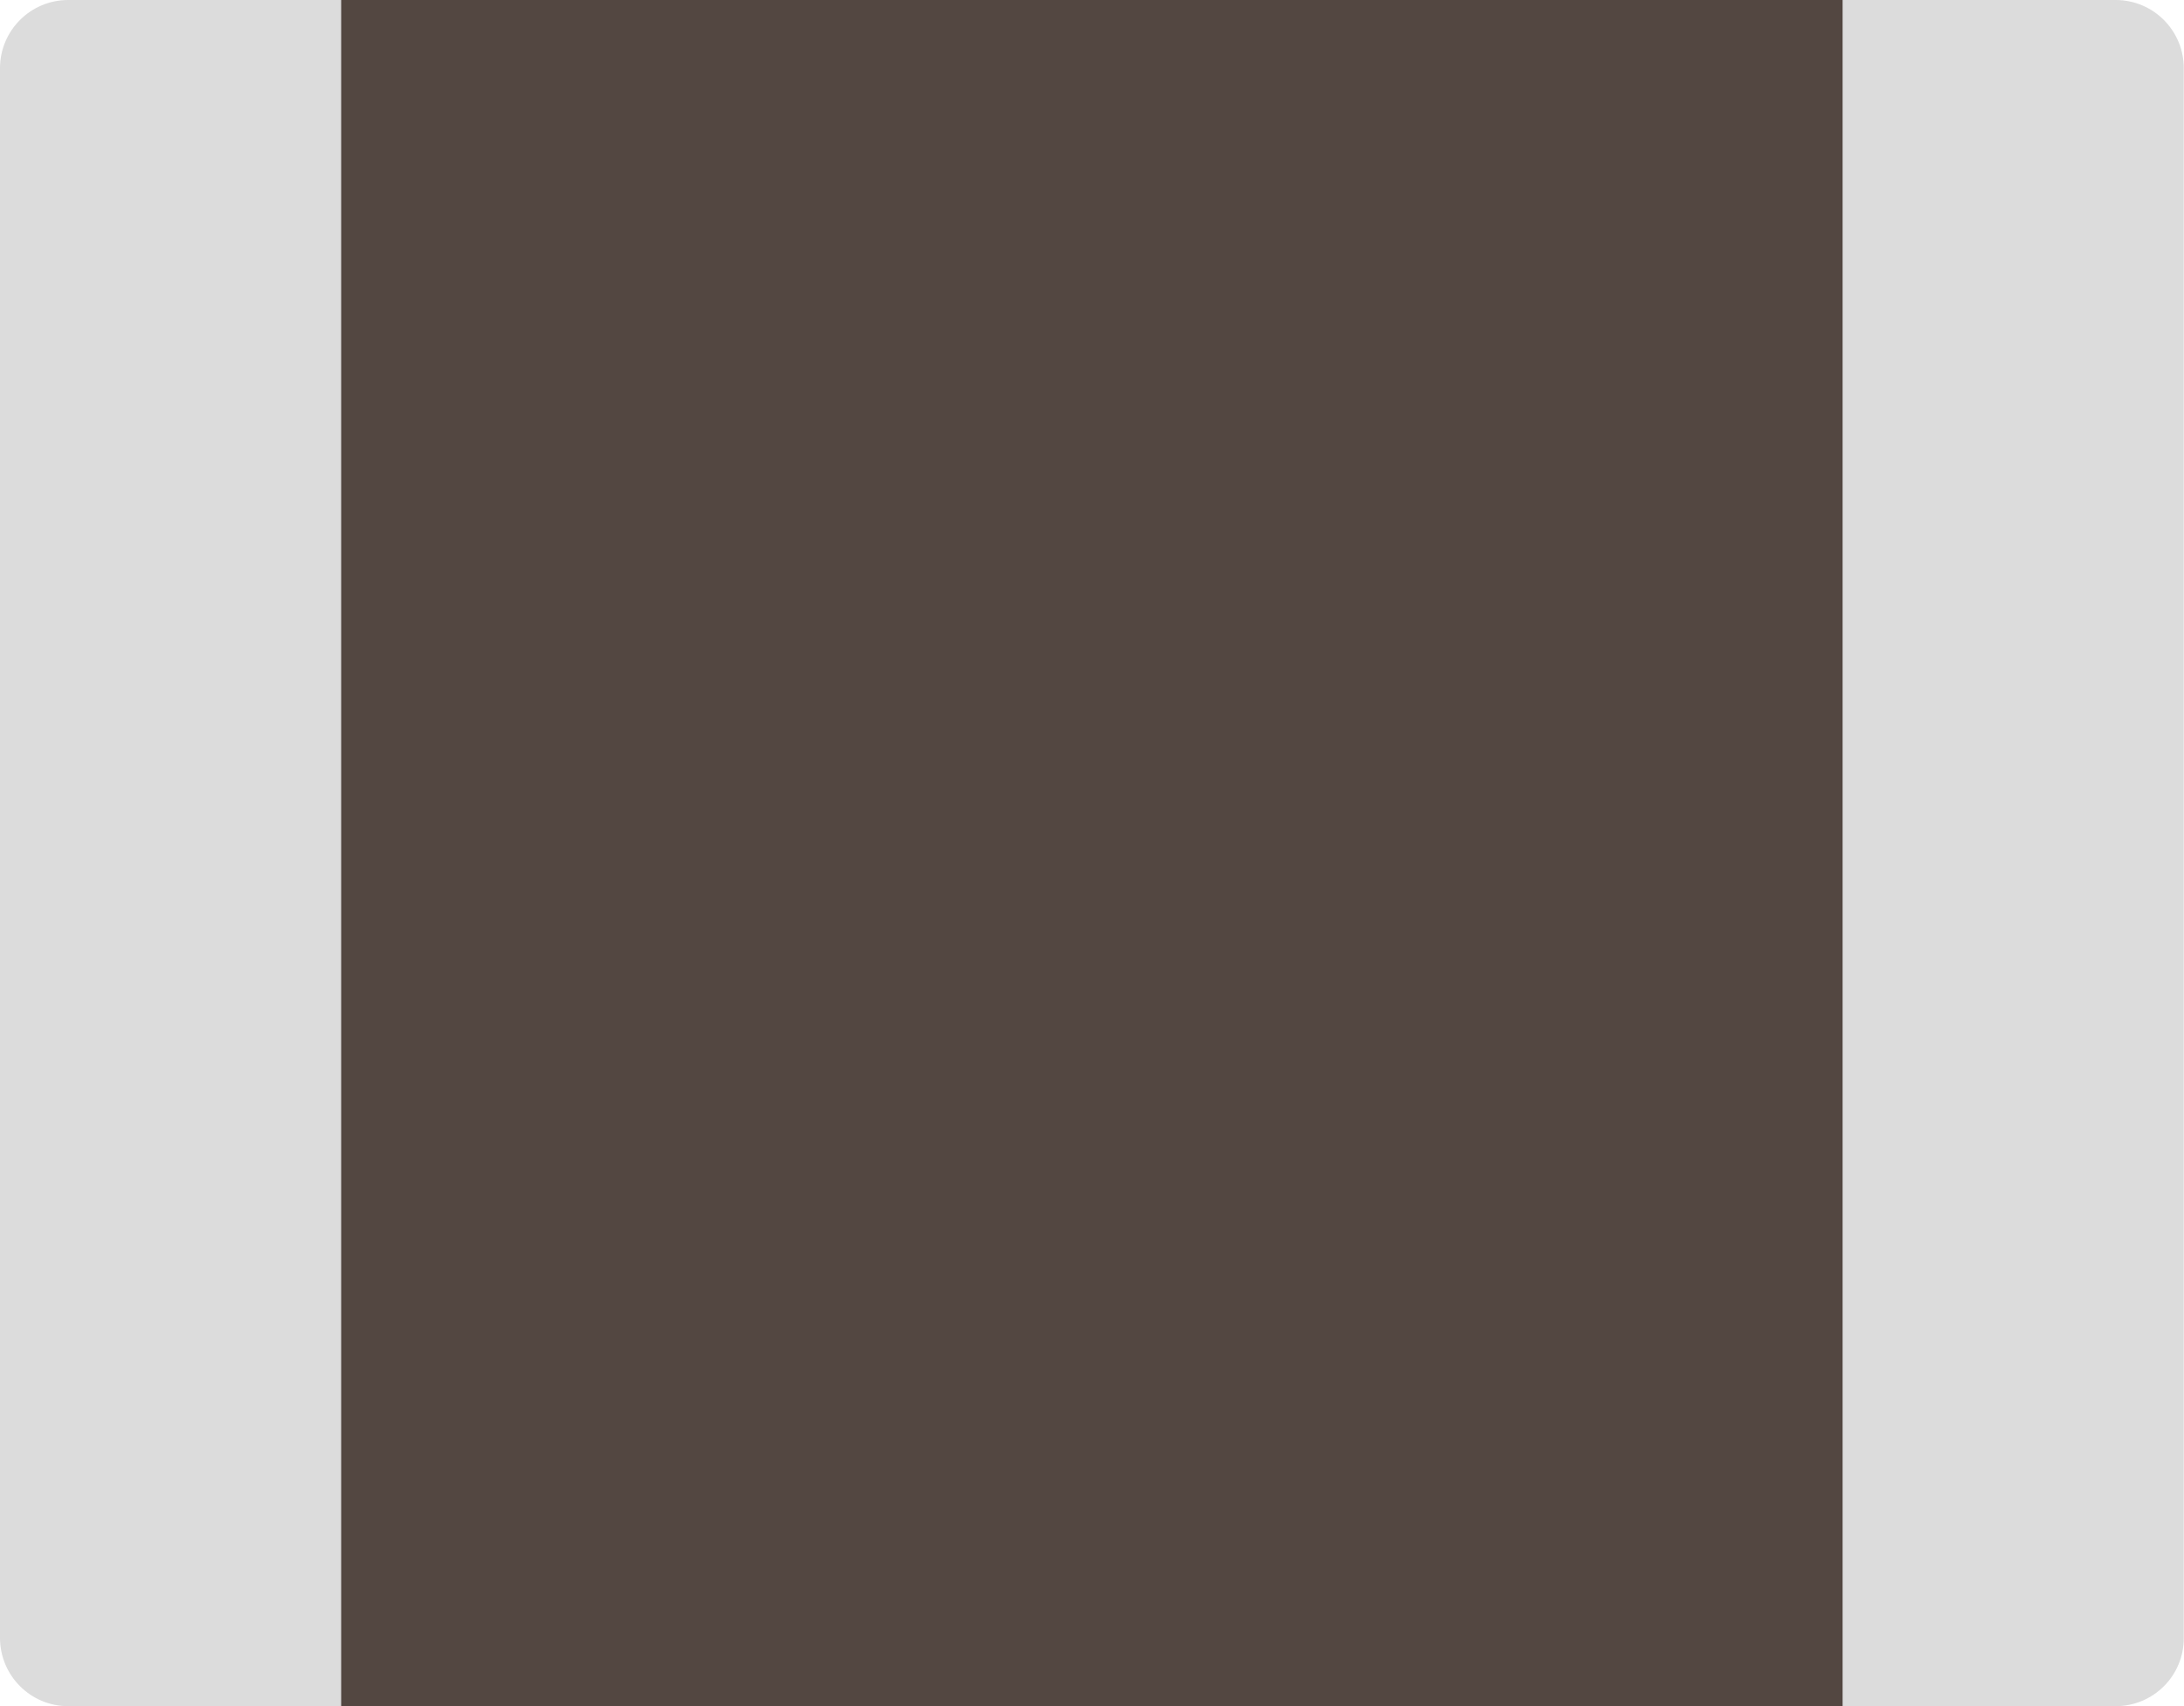 <?xml version="1.0" encoding="utf-8"?>
<!-- Generator: Adobe Illustrator 19.2.1, SVG Export Plug-In . SVG Version: 6.00 Build 0)  -->
<svg version="1.2" baseProfile="tiny" id="Layer_1" xmlns="http://www.w3.org/2000/svg" xmlns:xlink="http://www.w3.org/1999/xlink"
	 x="0px" y="0px" width="9.071px" height="7.087px" viewBox="0 0 9.071 7.087" xml:space="preserve">
<path fill="#DCDCDC" d="M8.787,7.087H0.283C0.127,7.087,0,6.96,0,6.803v-6.52C0,0.127,0.127,0,0.283,0h8.504
	c0.157,0,0.283,0.127,0.283,0.283v6.52C9.071,6.96,8.944,7.087,8.787,7.087z"/>
<rect x="1.417" y="0" fill="#534741" width="6.236" height="7.087"/>
</svg>
